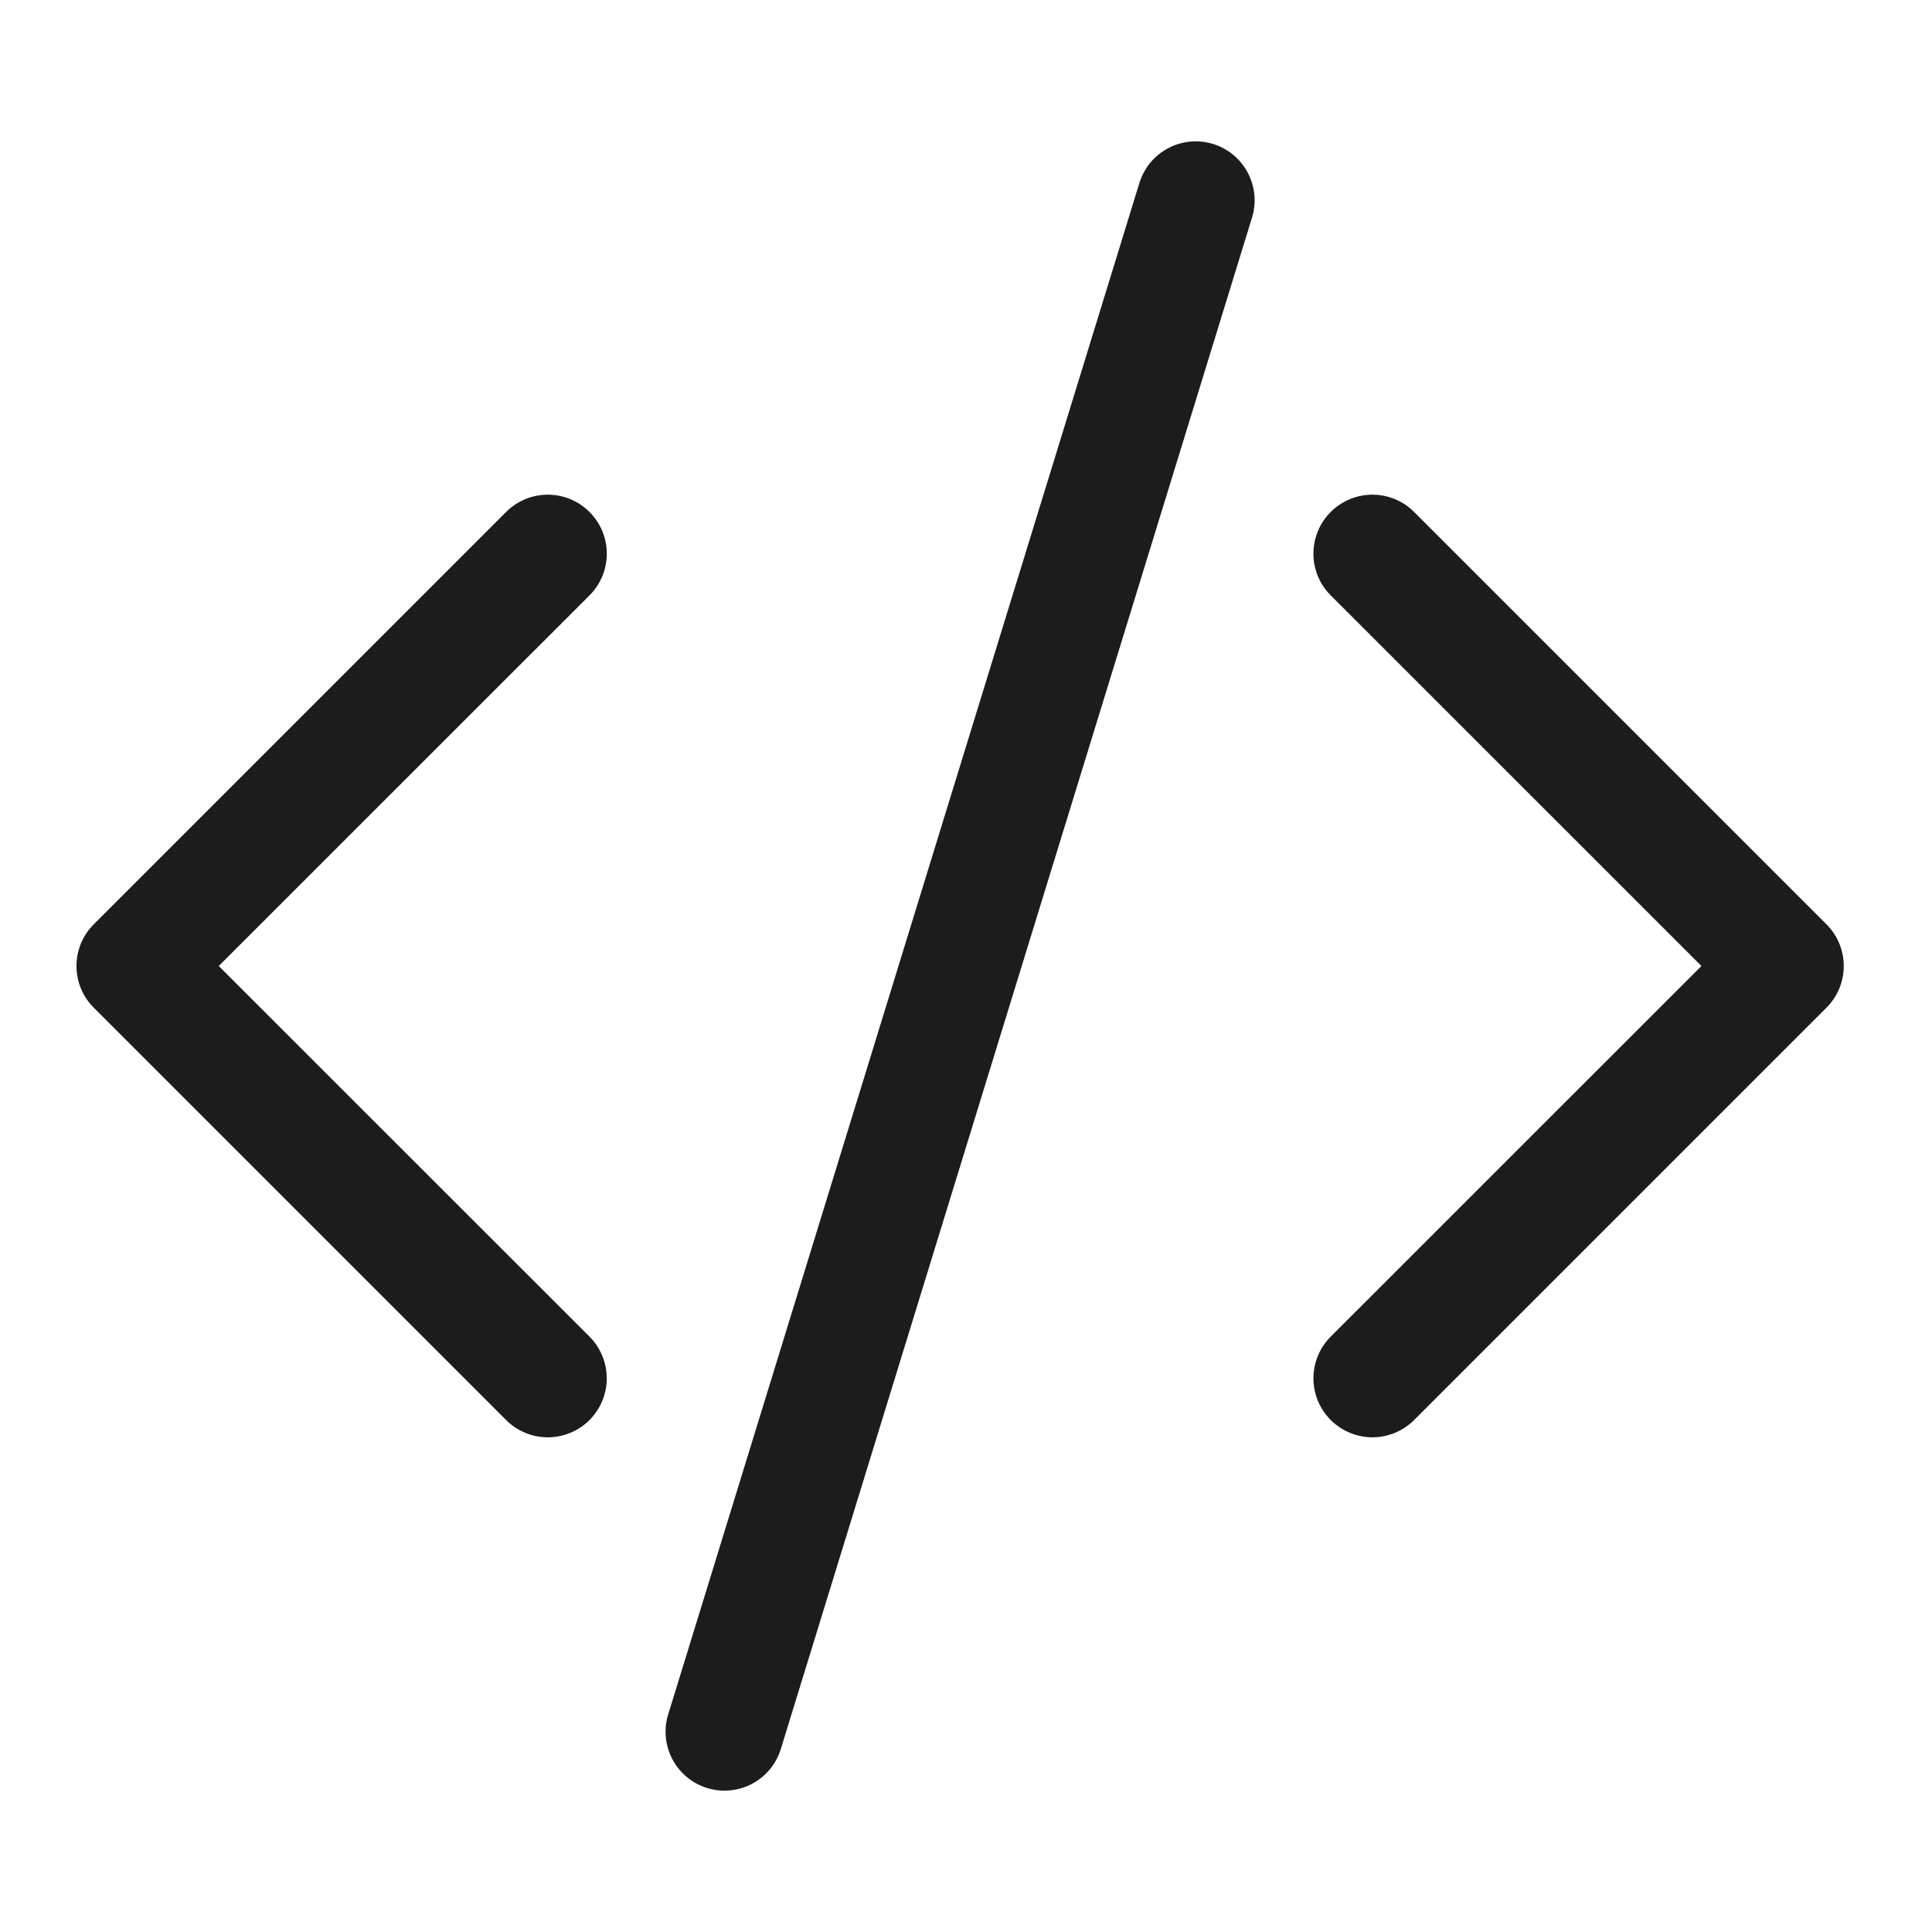 <svg width="41" height="41" viewBox="0 0 41 41" fill="none" xmlns="http://www.w3.org/2000/svg">
<path d="M26.57 4.617C26.618 4.461 26.635 4.296 26.619 4.132C26.604 3.969 26.556 3.81 26.48 3.665C26.403 3.52 26.298 3.391 26.172 3.287C26.045 3.182 25.899 3.103 25.742 3.055C25.585 3.007 25.421 2.99 25.257 3.005C25.094 3.021 24.935 3.068 24.79 3.145C24.645 3.222 24.516 3.327 24.411 3.453C24.307 3.58 24.228 3.726 24.18 3.882L14.18 36.383C14.082 36.699 14.115 37.042 14.27 37.335C14.425 37.628 14.69 37.847 15.007 37.945C15.324 38.042 15.667 38.01 15.96 37.855C16.253 37.7 16.472 37.434 16.57 37.117L26.57 4.617ZM12.51 10.865C12.626 10.981 12.719 11.119 12.782 11.271C12.845 11.423 12.877 11.586 12.877 11.75C12.877 11.914 12.845 12.077 12.782 12.229C12.719 12.381 12.626 12.519 12.51 12.635L4.642 20.5L12.51 28.365C12.745 28.6 12.876 28.918 12.876 29.25C12.876 29.582 12.745 29.9 12.51 30.135C12.275 30.37 11.957 30.502 11.625 30.502C11.293 30.502 10.975 30.37 10.74 30.135L1.99 21.385C1.873 21.269 1.781 21.131 1.718 20.979C1.655 20.827 1.623 20.664 1.623 20.5C1.623 20.336 1.655 20.173 1.718 20.021C1.781 19.869 1.873 19.731 1.99 19.615L10.74 10.865C10.856 10.749 10.994 10.656 11.146 10.593C11.298 10.53 11.46 10.498 11.625 10.498C11.789 10.498 11.952 10.53 12.104 10.593C12.256 10.656 12.394 10.749 12.51 10.865ZM28.24 10.865C28.123 10.981 28.031 11.119 27.968 11.271C27.905 11.423 27.873 11.586 27.873 11.75C27.873 11.914 27.905 12.077 27.968 12.229C28.031 12.381 28.123 12.519 28.24 12.635L36.107 20.5L28.24 28.365C28.124 28.481 28.031 28.619 27.968 28.771C27.906 28.923 27.873 29.086 27.873 29.25C27.873 29.414 27.906 29.577 27.968 29.729C28.031 29.881 28.124 30.019 28.24 30.135C28.356 30.251 28.494 30.343 28.646 30.406C28.798 30.469 28.96 30.502 29.125 30.502C29.289 30.502 29.452 30.469 29.604 30.406C29.756 30.343 29.894 30.251 30.01 30.135L38.76 21.385C38.876 21.269 38.969 21.131 39.032 20.979C39.095 20.827 39.127 20.664 39.127 20.5C39.127 20.336 39.095 20.173 39.032 20.021C38.969 19.869 38.876 19.731 38.76 19.615L30.01 10.865C29.894 10.749 29.756 10.656 29.604 10.593C29.452 10.53 29.289 10.498 29.125 10.498C28.96 10.498 28.798 10.53 28.646 10.593C28.494 10.656 28.356 10.749 28.24 10.865Z" fill="#1C1C1C"/>
</svg>
